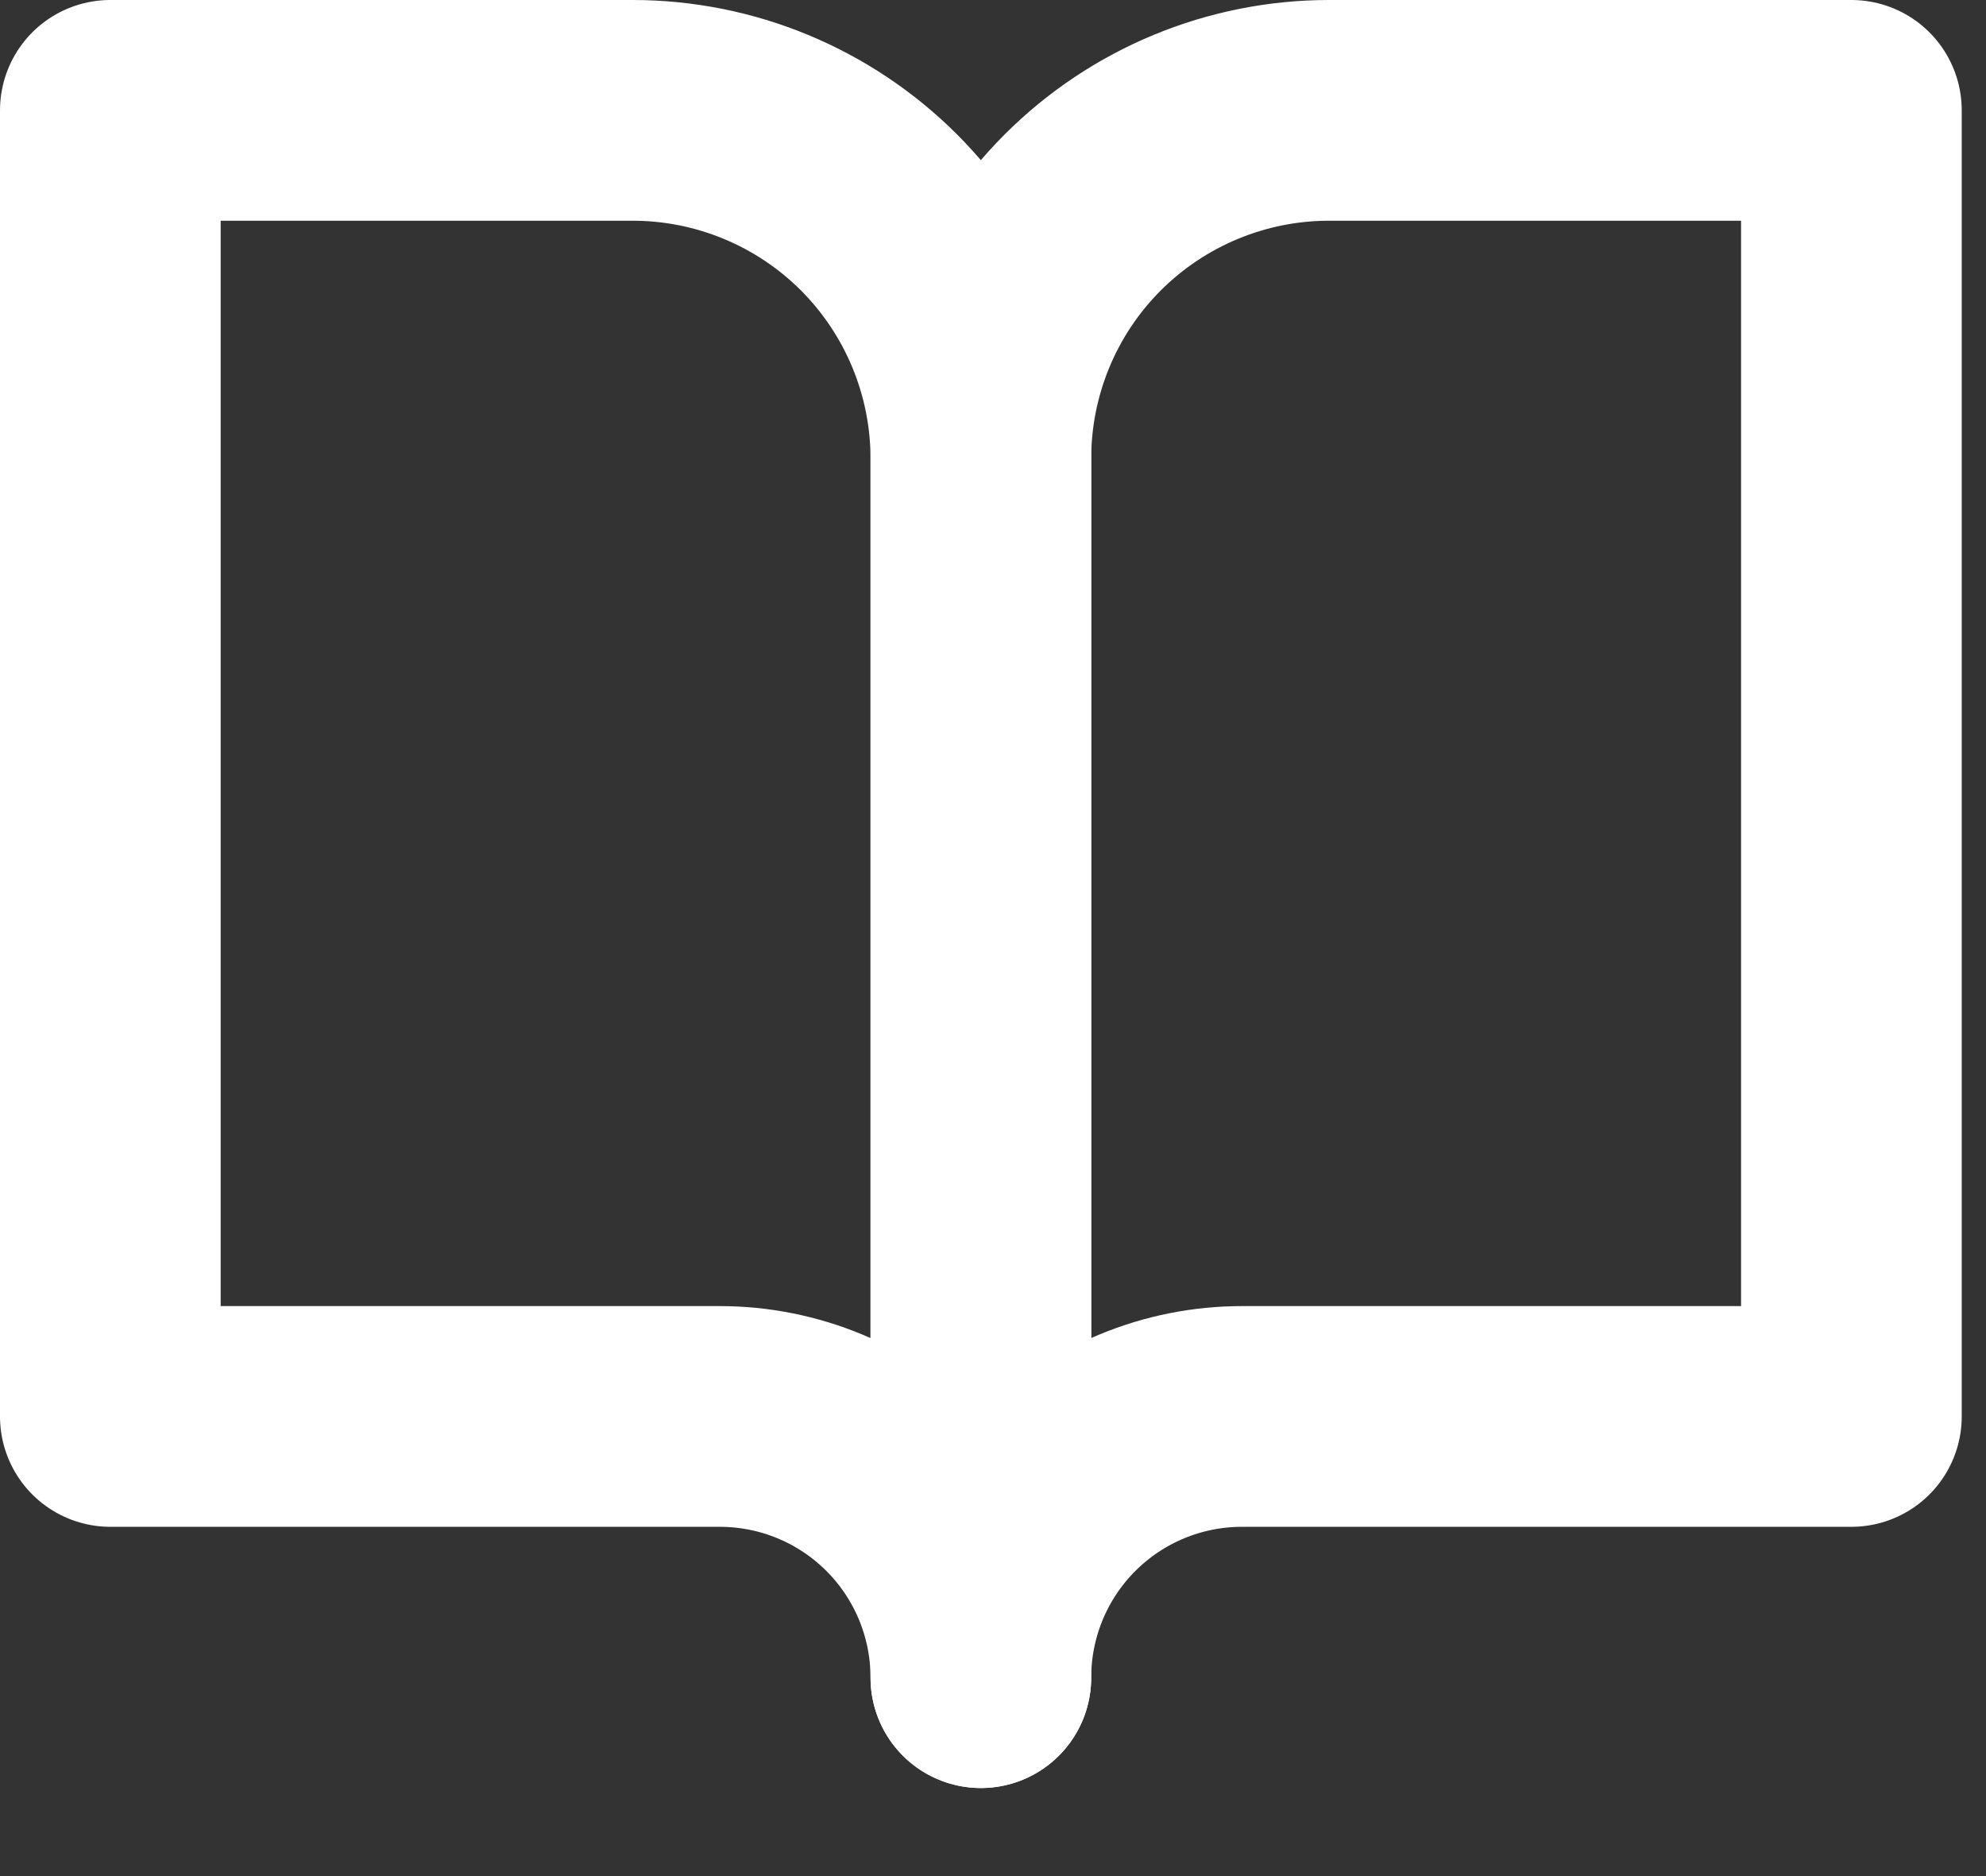 <svg xmlns="http://www.w3.org/2000/svg" fill="none" viewBox="0 0 18 17" height="17" width="18">
<rect x="0" y="0" width="18" height="17" fill="#333333" stroke="none"/>
<path stroke-linejoin="round" stroke-linecap="round" stroke-width="2" stroke="white" d="M1 1H5.734C6.571 1 7.374 1.333 7.966 1.924C8.557 2.516 8.89 3.319 8.89 4.156V15.202C8.89 14.574 8.641 13.972 8.197 13.528C7.753 13.084 7.151 12.835 6.523 12.835H1V1Z"></path>
<path stroke-linejoin="round" stroke-linecap="round" stroke-width="2" stroke="white" d="M16.78 1H12.046C11.209 1 10.406 1.333 9.814 1.924C9.222 2.516 8.89 3.319 8.89 4.156V15.202C8.89 14.574 9.139 13.972 9.583 13.528C10.027 13.084 10.629 12.835 11.257 12.835H16.78V1Z"></path>
</svg>

